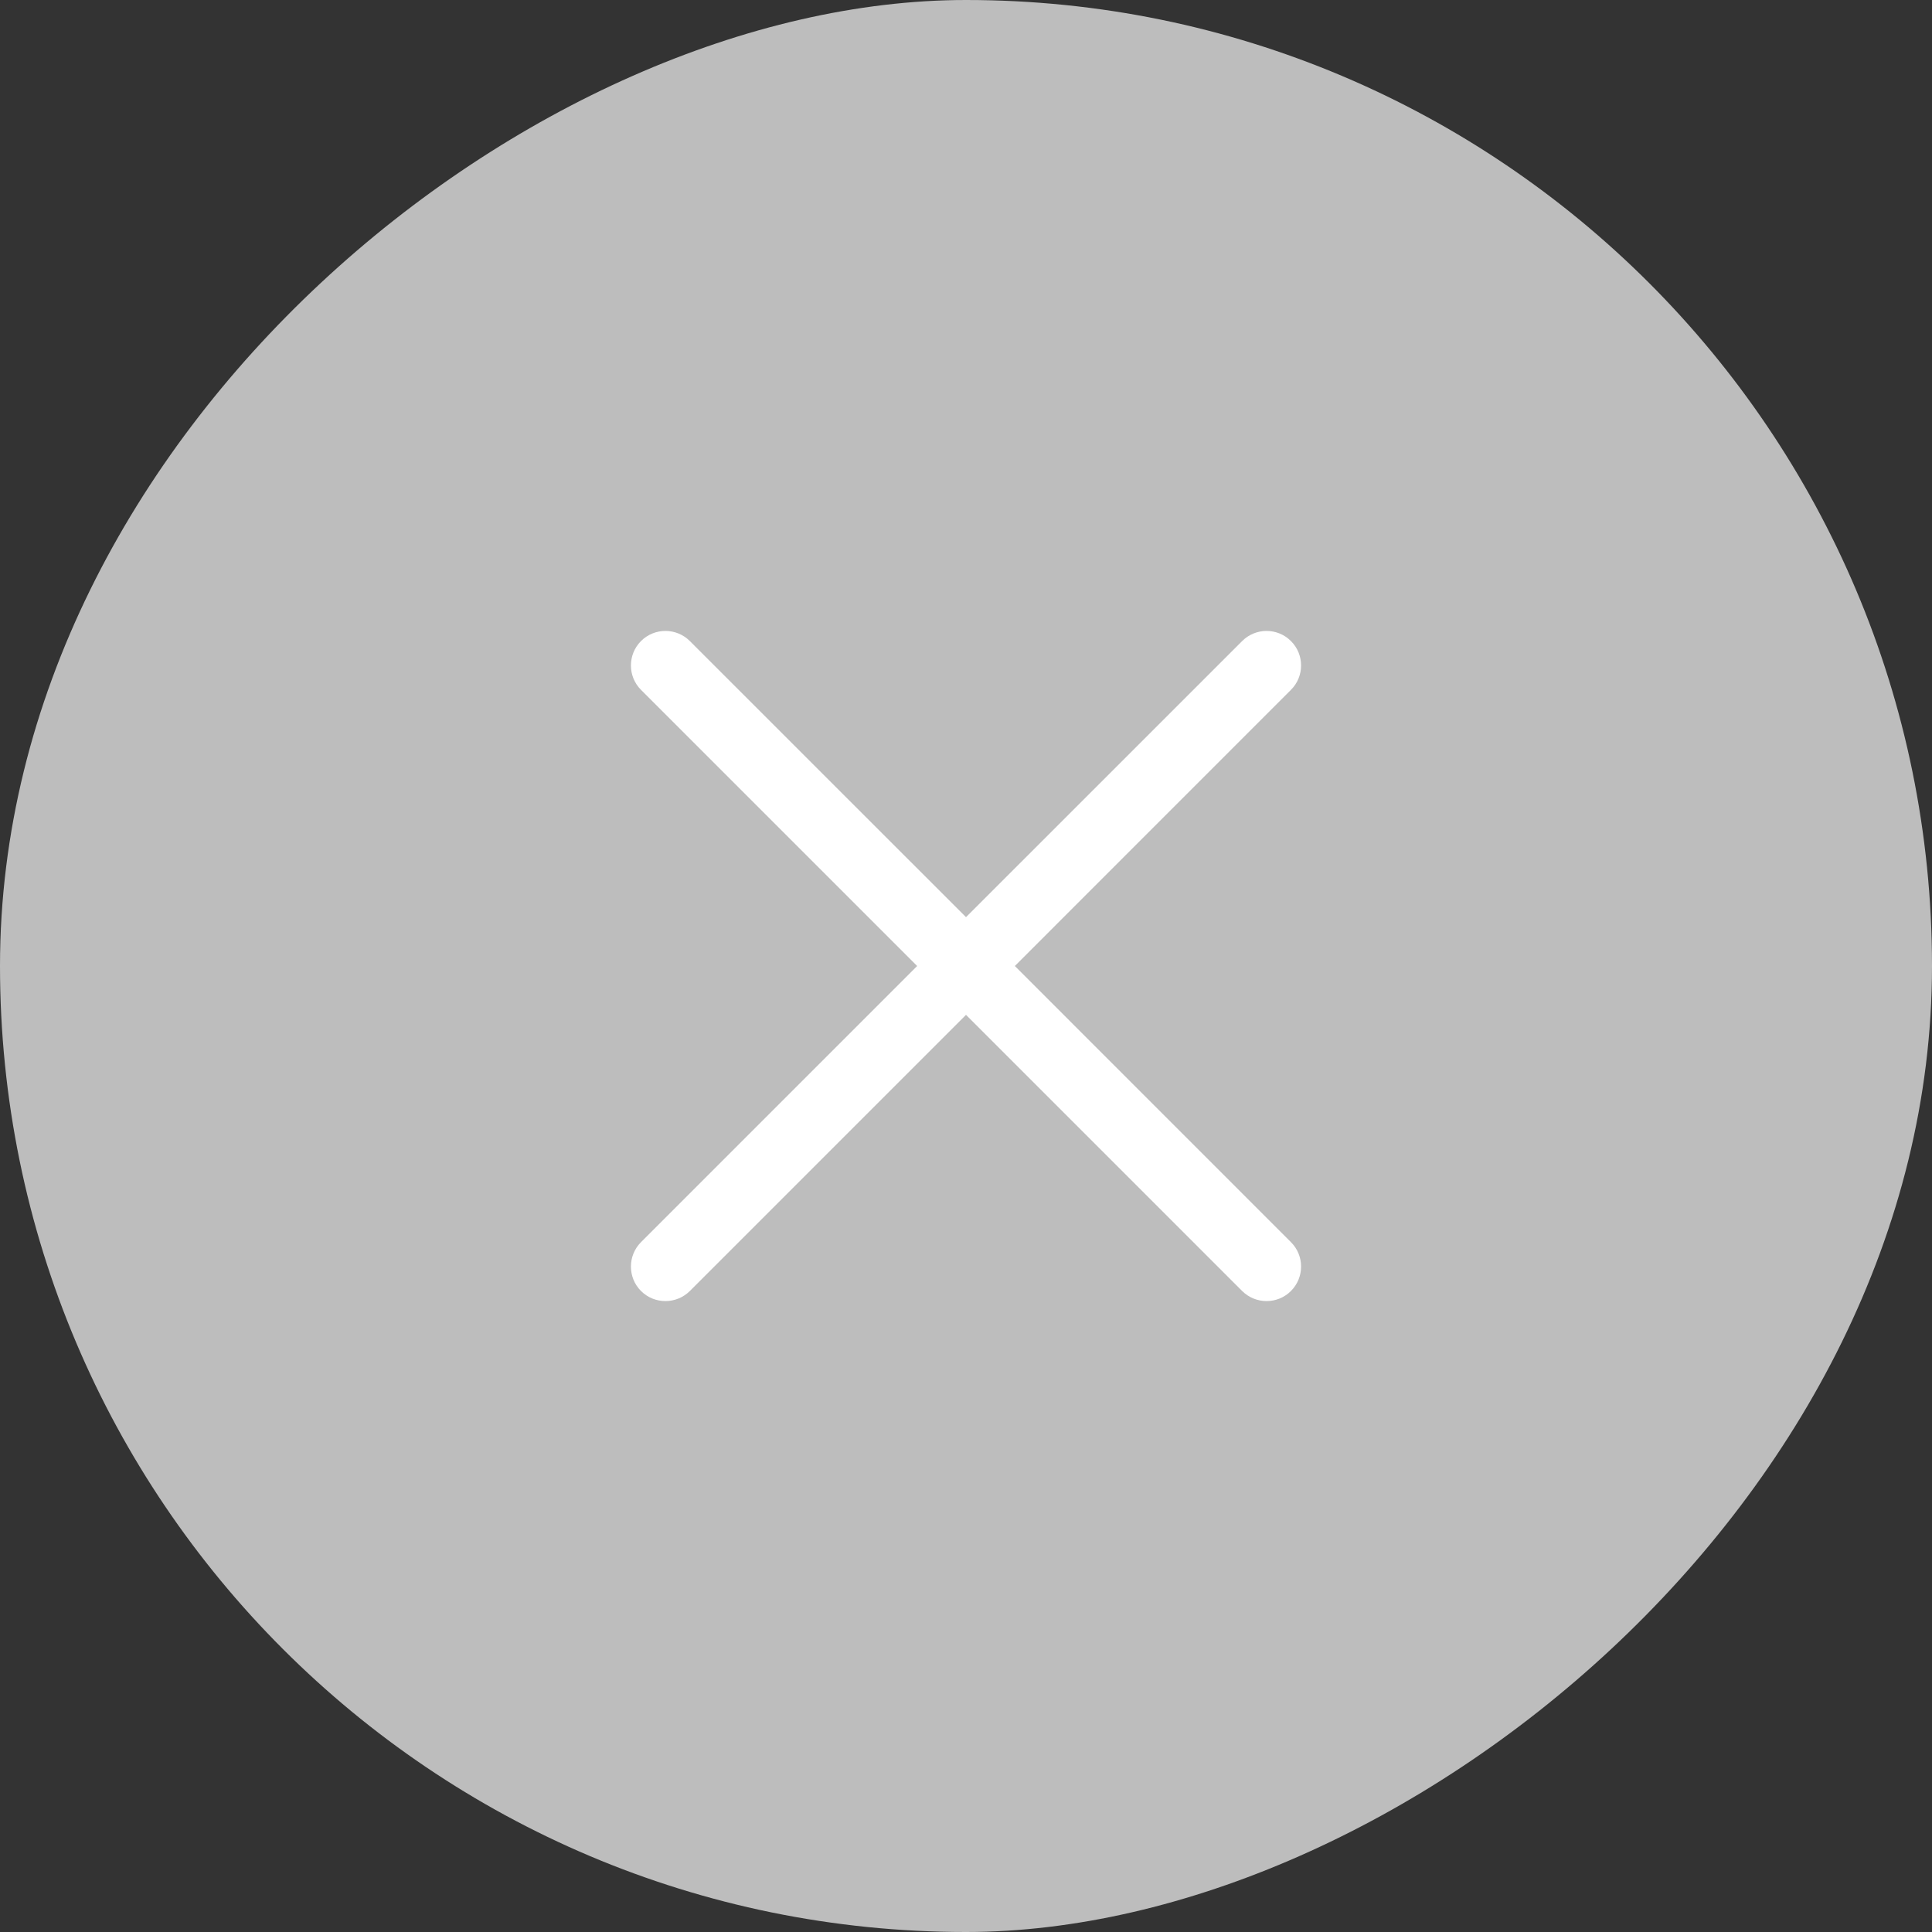 <svg width="32" height="32" viewBox="0 0 32 32" fill="none" xmlns="http://www.w3.org/2000/svg">
<rect x="0" y="0" width="32" height="32" fill="#333333" stroke="none"/>
<rect y="32" width="32" height="32" rx="16" transform="rotate(-90 0 32)" fill="#BDBDBD"/>
<g clip-path="url(#clip0)">
<path d="M16 15.403L11.32 10.724C11.155 10.559 10.888 10.559 10.723 10.724C10.559 10.889 10.559 11.156 10.723 11.32L15.403 16L10.723 20.68C10.559 20.845 10.559 21.112 10.723 21.277C10.888 21.441 11.155 21.441 11.32 21.277L16 16.597L20.68 21.277C20.845 21.441 21.112 21.441 21.276 21.277C21.359 21.194 21.4 21.086 21.4 20.978C21.4 20.87 21.359 20.762 21.276 20.68L16.597 16L21.276 11.32C21.359 11.238 21.4 11.13 21.4 11.022C21.4 10.914 21.359 10.806 21.276 10.724C21.112 10.559 20.845 10.559 20.68 10.724L16 15.403Z" fill="white" stroke="white" stroke-width="0.3"/>
</g>
<defs>
<clipPath id="clip0">
<rect width="12" height="12" fill="white" transform="translate(10 22) rotate(-90)"/>
</clipPath>
</defs>
</svg>
